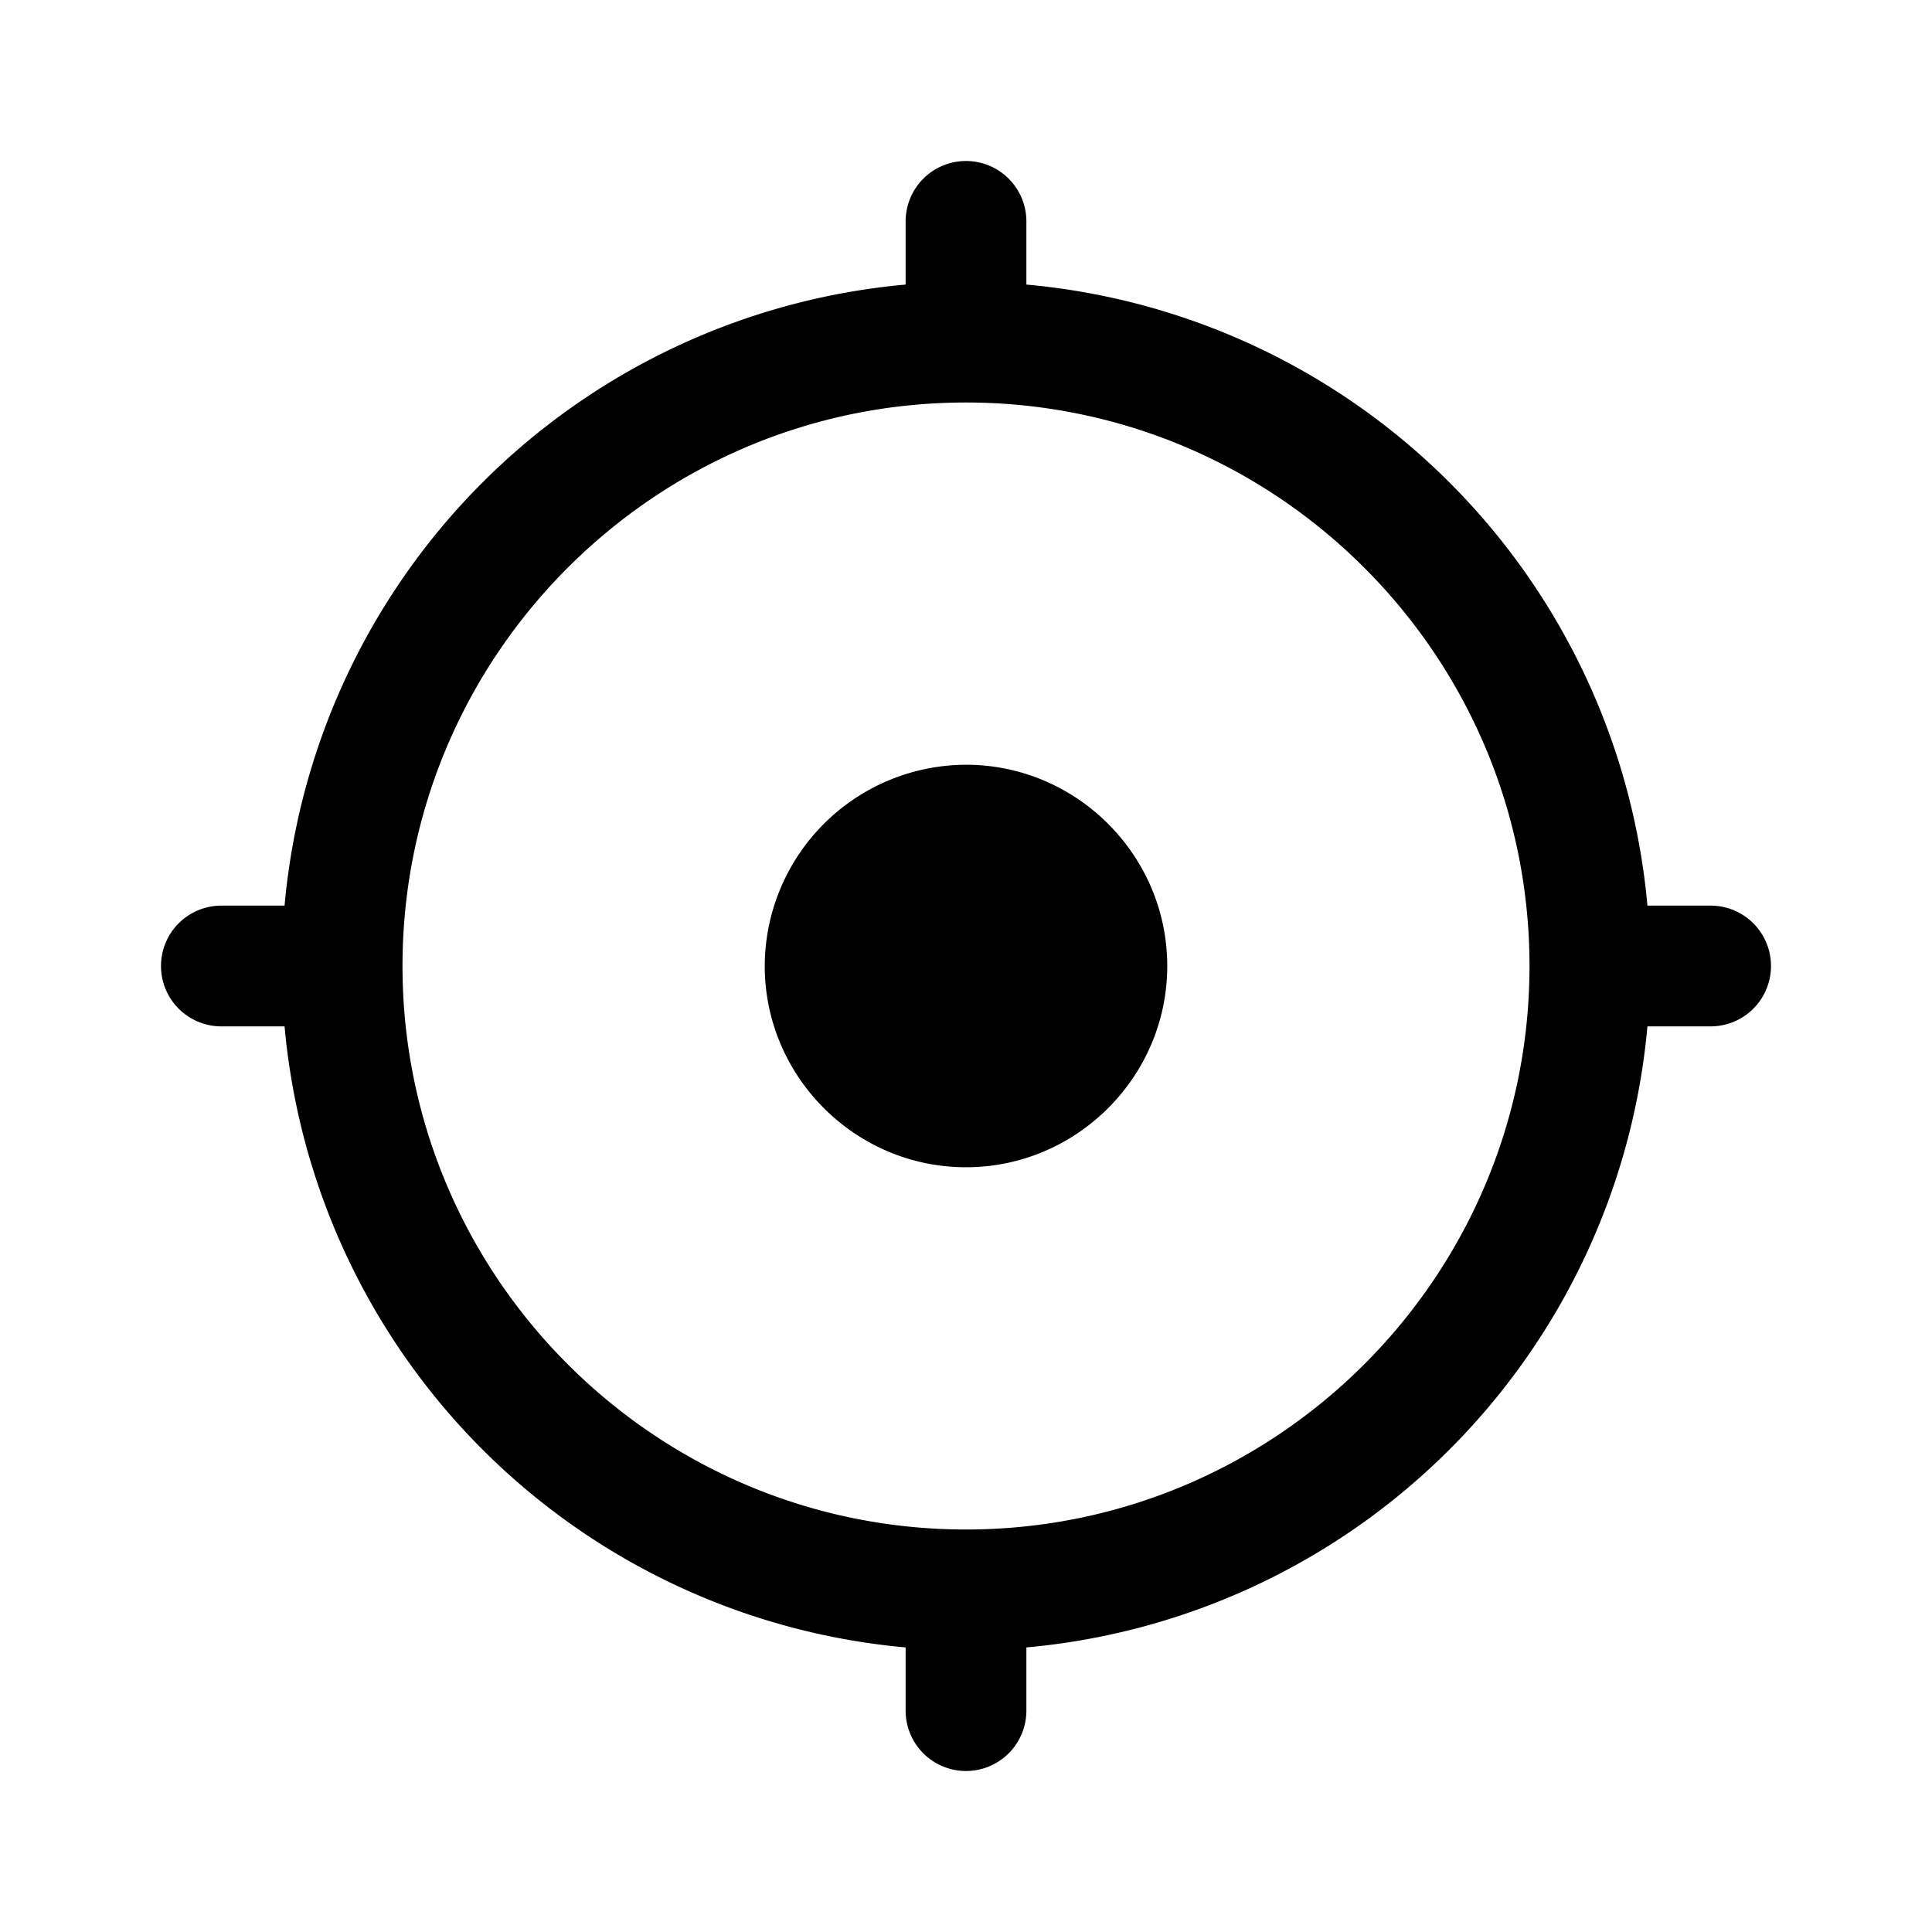 <svg xmlns="http://www.w3.org/2000/svg" width="24" height="24" viewBox="0 0 24 24"><path d="M9.5 12c0 1.375 1.125 2.5 2.5 2.5s2.5-1.125 2.5-2.5-1.125-2.5-2.5-2.5A2.507 2.507 0 009.5 12z"/><path fill-rule="evenodd" d="M20.465 11.25h.785a.75.75 0 010 1.5h-.785a8.511 8.511 0 01-7.715 7.715v.785a.75.75 0 01-1.5 0v-.785a8.511 8.511 0 01-7.715-7.715H2.75a.75.75 0 010-1.5h.785a8.511 8.511 0 017.715-7.715V2.75a.75.75 0 011.5 0v.785a8.511 8.511 0 017.715 7.715zM5 12c0 3.86 3.14 7 7 7s7-3.14 7-7-3.14-7-7-7-7 3.14-7 7z" clip-rule="evenodd"/></svg>